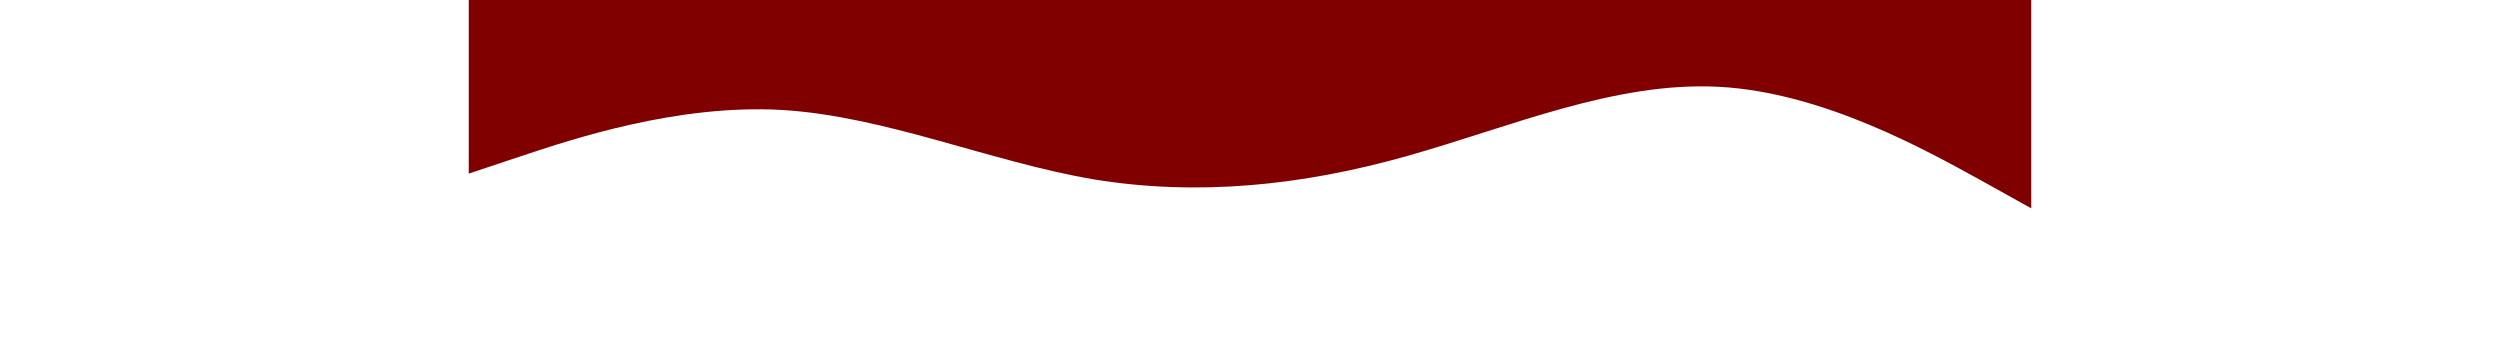 <svg width="100%" height="200px" viewBox="0 0 1440 320" xmlns="http://www.w3.org/2000/svg">
  <path fill="#800000" fill-opacity="1" d="M0,160L48,144C96,128,192,96,288,101.3C384,107,480,149,576,165.3C672,181,768,171,864,144C960,117,1056,75,1152,80C1248,85,1344,139,1392,165.3L1440,192L1440,0L1392,0C1344,0,1248,0,1152,0C1056,0,960,0,864,0C768,0,672,0,576,0C480,0,384,0,288,0C192,0,96,0,48,0L0,0Z"></path>
</svg>
